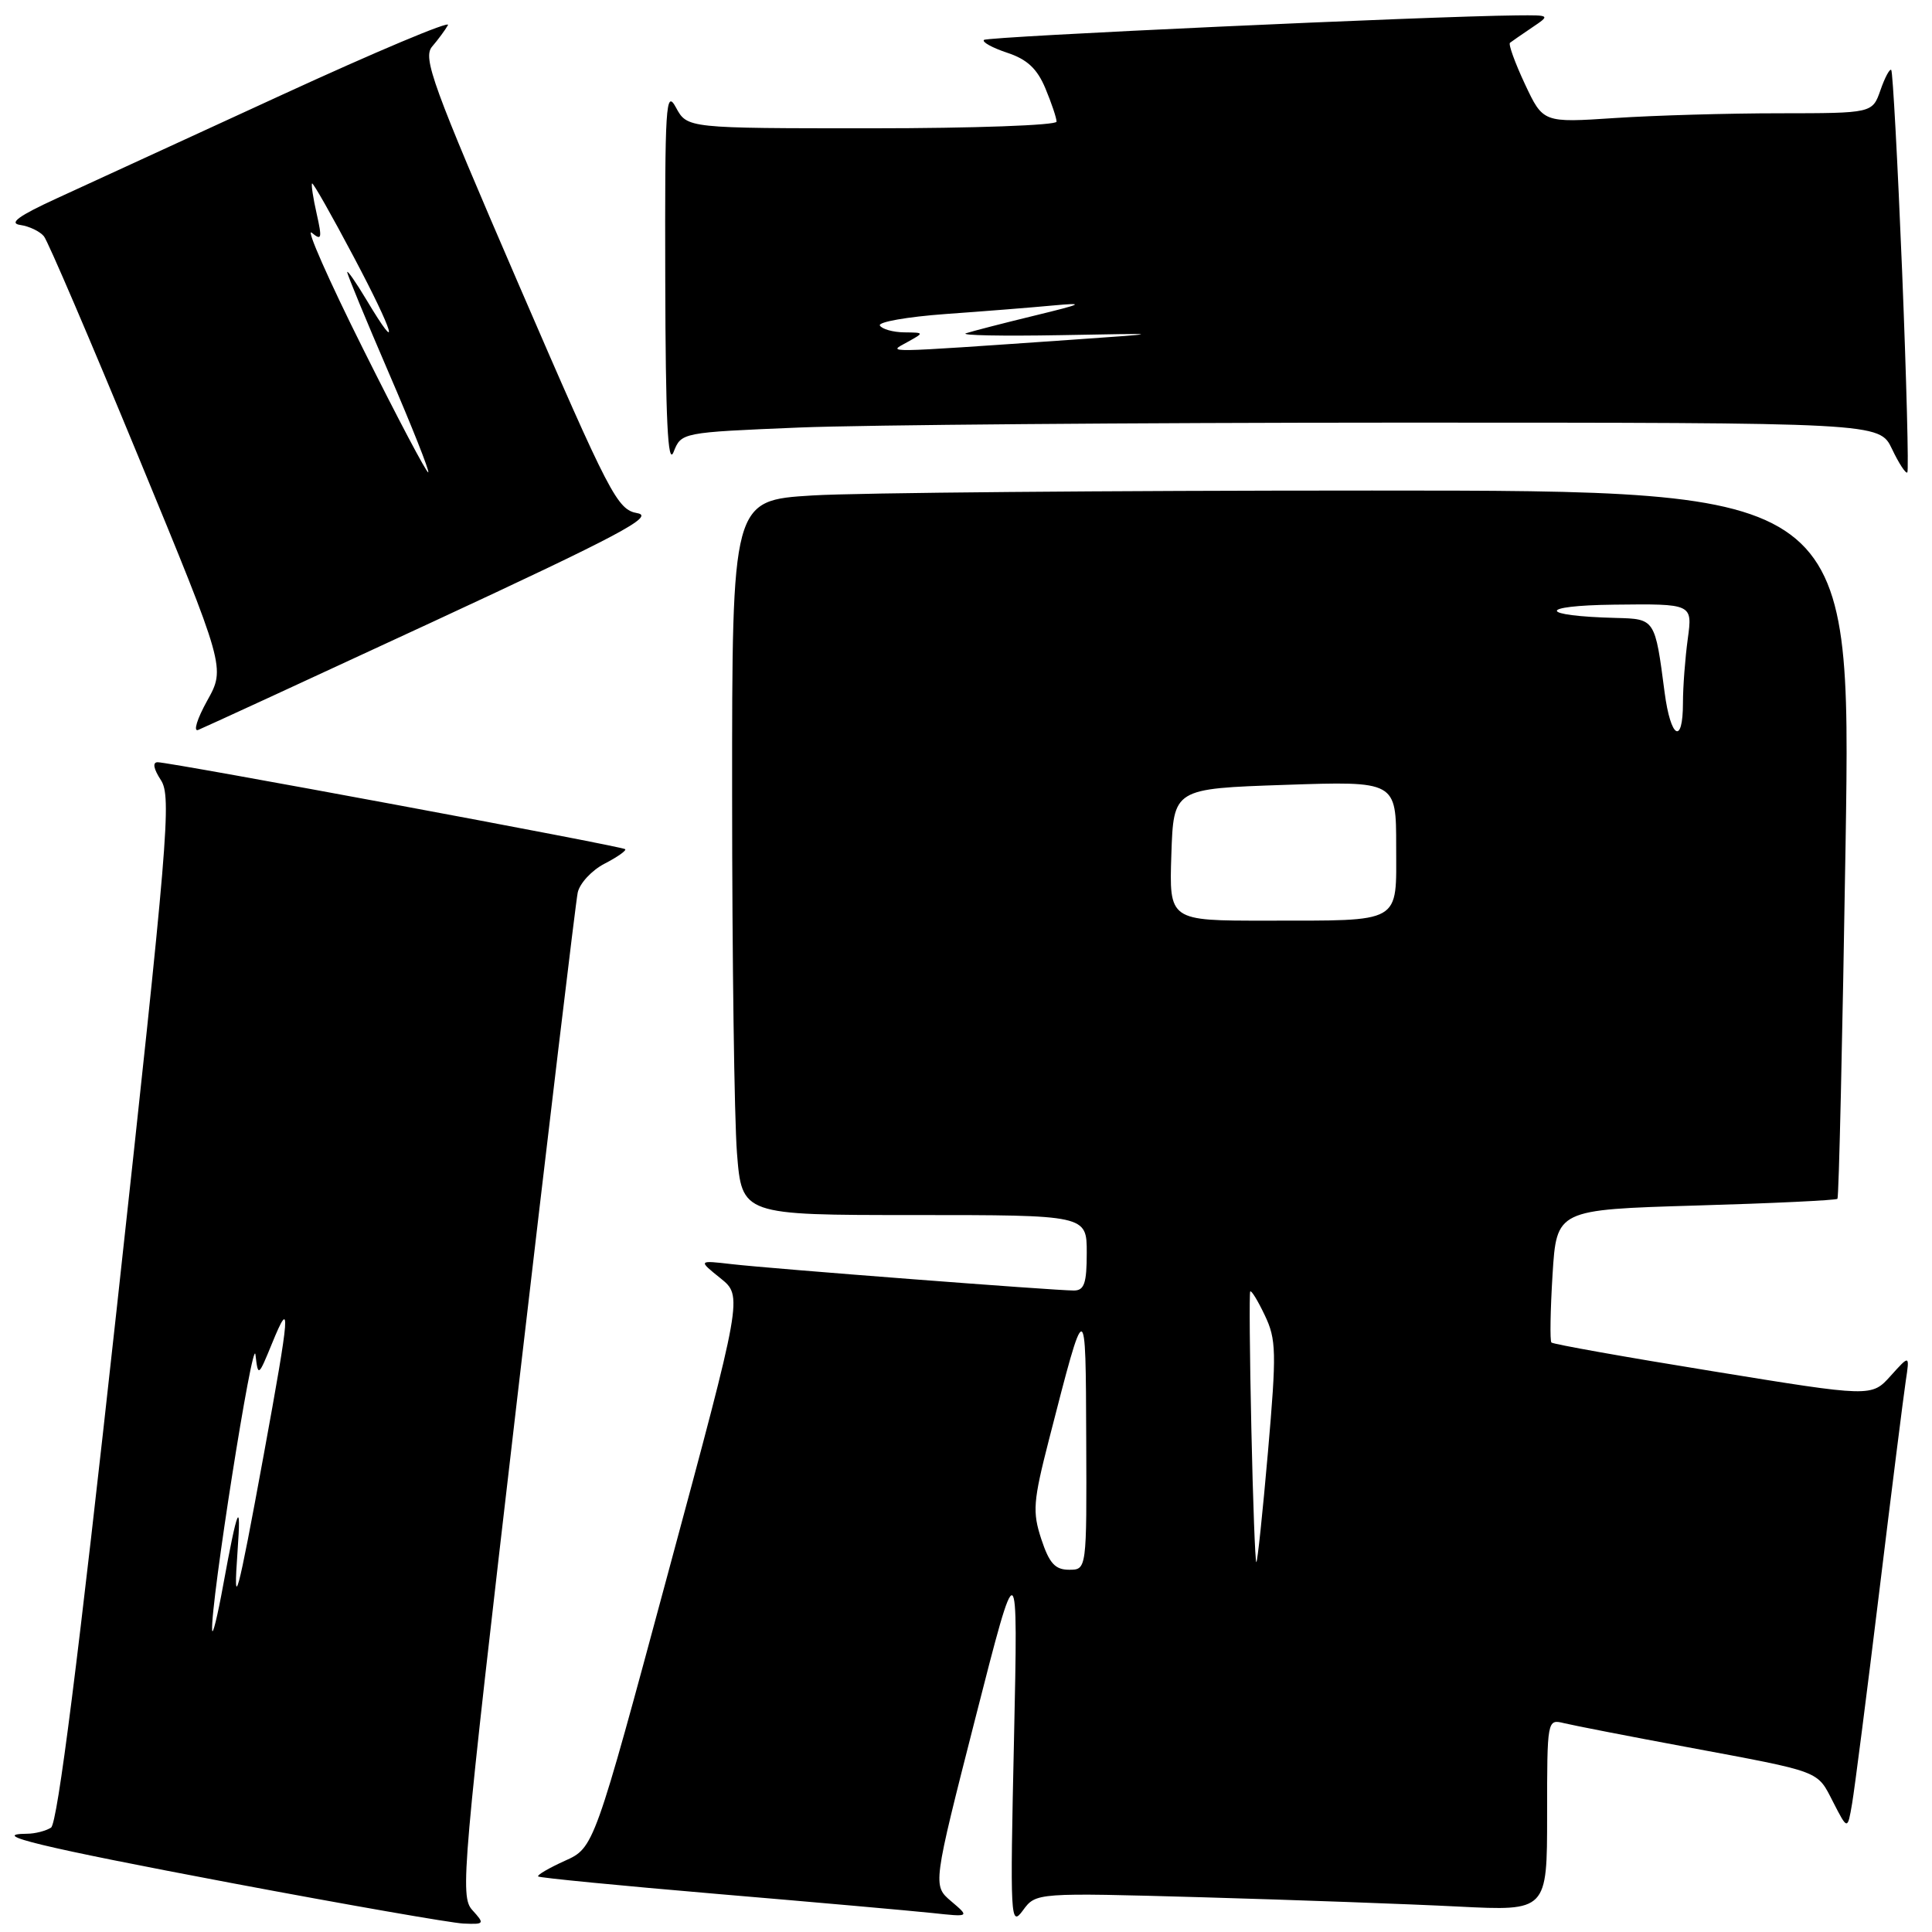 <?xml version="1.0" encoding="UTF-8" standalone="no"?>
<!DOCTYPE svg PUBLIC "-//W3C//DTD SVG 1.1//EN" "http://www.w3.org/Graphics/SVG/1.1/DTD/svg11.dtd" >
<svg xmlns="http://www.w3.org/2000/svg" xmlns:xlink="http://www.w3.org/1999/xlink" version="1.1" viewBox="0 0 256 256">
 <g >
 <path fill="currentColor"
d=" M 62.58 253.09 C 60.94 251.28 61.23 247.96 68.47 185.84 C 72.65 149.90 76.29 119.50 76.55 118.27 C 76.82 117.04 78.41 115.32 80.11 114.44 C 81.80 113.57 83.03 112.70 82.84 112.52 C 82.45 112.13 22.57 101.00 20.89 101.00 C 20.18 101.00 20.35 101.88 21.32 103.37 C 22.75 105.56 22.29 111.10 15.45 173.56 C 10.37 219.92 7.62 241.63 6.76 242.17 C 6.07 242.61 4.64 242.98 3.58 242.98 C -1.70 243.03 5.42 244.74 30.72 249.52 C 46.00 252.40 59.81 254.81 61.40 254.88 C 64.20 255.00 64.25 254.93 62.58 253.09 Z  M 159.39 251.40 C 171.55 251.75 186.79 252.30 193.25 252.63 C 205.00 253.22 205.00 253.22 205.00 240.50 C 205.00 227.82 205.01 227.78 207.25 228.33 C 208.49 228.63 215.80 230.06 223.50 231.49 C 241.58 234.87 240.72 234.55 242.92 238.82 C 244.81 242.50 244.81 242.50 245.41 239.00 C 245.74 237.07 247.36 224.47 249.00 211.00 C 250.64 197.53 252.23 184.93 252.52 183.00 C 253.05 179.50 253.05 179.50 250.52 182.31 C 247.99 185.12 247.99 185.12 226.97 181.70 C 215.41 179.83 205.78 178.11 205.57 177.89 C 205.36 177.68 205.43 173.63 205.72 168.89 C 206.26 160.29 206.26 160.29 224.70 159.74 C 234.84 159.45 243.29 159.04 243.47 158.85 C 243.66 158.66 244.14 137.46 244.55 111.75 C 245.28 65.00 245.28 65.00 181.80 65.00 C 146.88 65.00 113.52 65.29 107.66 65.65 C 97.00 66.30 97.00 66.30 97.01 105.40 C 97.01 126.91 97.30 148.21 97.65 152.75 C 98.30 161.00 98.30 161.00 121.15 161.00 C 144.00 161.00 144.00 161.00 144.00 166.00 C 144.00 170.05 143.67 171.00 142.29 171.00 C 139.74 171.00 102.19 168.11 97.00 167.51 C 92.50 166.99 92.50 166.99 95.46 169.37 C 98.42 171.75 98.42 171.75 88.56 208.29 C 78.71 244.83 78.71 244.83 74.84 246.57 C 72.72 247.53 71.13 248.46 71.31 248.64 C 71.49 248.82 82.18 249.86 95.07 250.96 C 107.96 252.05 120.75 253.19 123.50 253.48 C 128.50 254.02 128.50 254.02 126.04 251.93 C 123.58 249.84 123.58 249.84 129.24 227.67 C 134.90 205.50 134.90 205.50 134.36 230.50 C 133.83 254.38 133.89 255.39 135.54 253.14 C 137.27 250.78 137.27 250.78 159.39 251.40 Z  M 57.40 82.37 C 82.05 70.93 86.79 68.41 84.46 68.00 C 81.79 67.53 80.85 65.73 68.72 37.67 C 57.28 11.19 55.99 7.66 57.26 6.17 C 58.05 5.25 59.00 3.97 59.36 3.32 C 59.73 2.67 49.79 6.85 37.27 12.61 C 24.74 18.37 11.35 24.53 7.51 26.29 C 2.45 28.61 1.12 29.59 2.69 29.81 C 3.88 29.98 5.29 30.66 5.82 31.31 C 6.35 31.96 11.98 45.10 18.33 60.50 C 29.88 88.50 29.88 88.50 27.45 92.85 C 26.12 95.25 25.58 96.99 26.26 96.72 C 26.94 96.45 40.95 90.00 57.40 82.37 Z  M 252.04 35.93 C 251.45 21.47 250.80 9.47 250.60 9.27 C 250.40 9.06 249.75 10.27 249.17 11.95 C 248.10 15.00 248.10 15.00 235.80 15.01 C 229.04 15.01 219.22 15.29 213.98 15.64 C 204.47 16.27 204.47 16.27 202.06 11.14 C 200.74 8.32 199.85 5.86 200.08 5.67 C 200.31 5.49 201.61 4.59 202.97 3.67 C 205.45 2.00 205.45 2.00 200.97 2.04 C 189.34 2.15 130.83 4.84 130.38 5.29 C 130.10 5.57 131.48 6.33 133.46 6.99 C 136.10 7.86 137.43 9.10 138.52 11.71 C 139.33 13.65 140.00 15.64 140.00 16.12 C 140.00 16.60 128.99 17.00 115.53 17.00 C 91.06 17.00 91.06 17.00 89.57 14.25 C 88.22 11.75 88.09 13.86 88.15 37.00 C 88.19 55.62 88.49 61.80 89.25 59.90 C 90.28 57.30 90.28 57.30 105.89 56.65 C 114.48 56.30 150.19 56.01 185.27 56.00 C 249.03 56.00 249.03 56.00 250.70 59.49 C 251.61 61.41 252.53 62.81 252.73 62.60 C 252.93 62.40 252.62 50.40 252.04 35.93 Z  M 28.11 216.00 C 27.86 212.67 33.53 176.72 33.85 179.50 C 34.20 182.46 34.23 182.44 36.05 178.00 C 38.59 171.78 38.45 173.64 34.94 192.80 C 31.45 211.83 30.87 213.96 31.48 205.50 C 31.99 198.44 31.46 199.69 29.58 210.00 C 28.83 214.12 28.17 216.82 28.11 216.00 Z  M 137.98 203.95 C 136.79 200.32 136.89 198.97 139.01 190.70 C 143.90 171.66 143.86 171.66 143.93 190.75 C 144.00 208.00 144.00 208.00 141.66 208.00 C 139.81 208.00 139.04 207.15 137.98 203.95 Z  M 165.81 189.25 C 165.59 179.49 165.53 171.33 165.66 171.13 C 165.80 170.92 166.67 172.34 167.59 174.28 C 169.12 177.47 169.16 179.16 168.01 192.40 C 167.31 200.43 166.62 207.00 166.47 207.00 C 166.32 207.00 166.02 199.01 165.81 189.25 Z  M 155.21 113.25 C 155.50 104.50 155.50 104.50 170.25 104.00 C 185.00 103.50 185.00 103.50 185.00 112.13 C 185.00 122.52 185.98 121.97 167.71 121.99 C 154.92 122.00 154.92 122.00 155.21 113.25 Z  M 220.57 91.75 C 219.30 82.00 219.31 82.01 214.14 81.88 C 203.82 81.62 203.62 80.24 213.89 80.12 C 224.27 80.00 224.27 80.00 223.64 84.64 C 223.29 87.19 223.00 91.02 223.00 93.14 C 223.00 98.79 221.37 97.85 220.57 91.75 Z  M 48.12 46.25 C 43.54 37.09 40.48 30.15 41.31 30.84 C 42.62 31.93 42.70 31.61 41.96 28.32 C 41.49 26.25 41.22 24.45 41.35 24.31 C 41.49 24.18 43.97 28.56 46.87 34.04 C 52.22 44.14 53.22 47.52 48.57 39.75 C 47.17 37.41 46.01 35.75 46.01 36.06 C 46.00 36.36 48.49 42.38 51.53 49.44 C 54.58 56.50 56.92 62.41 56.75 62.59 C 56.57 62.76 52.69 55.41 48.12 46.25 Z  M 120.19 45.35 C 122.50 44.07 122.50 44.07 119.81 44.04 C 118.33 44.02 116.88 43.61 116.59 43.14 C 116.30 42.67 120.21 41.98 125.28 41.61 C 130.35 41.25 136.75 40.74 139.50 40.48 C 143.88 40.08 143.57 40.24 137.00 41.84 C 132.88 42.84 128.82 43.89 128.00 44.16 C 127.17 44.44 132.80 44.55 140.50 44.41 C 154.50 44.15 154.50 44.15 142.00 45.02 C 116.40 46.79 117.63 46.77 120.19 45.35 Z "/>
</g>
</svg>